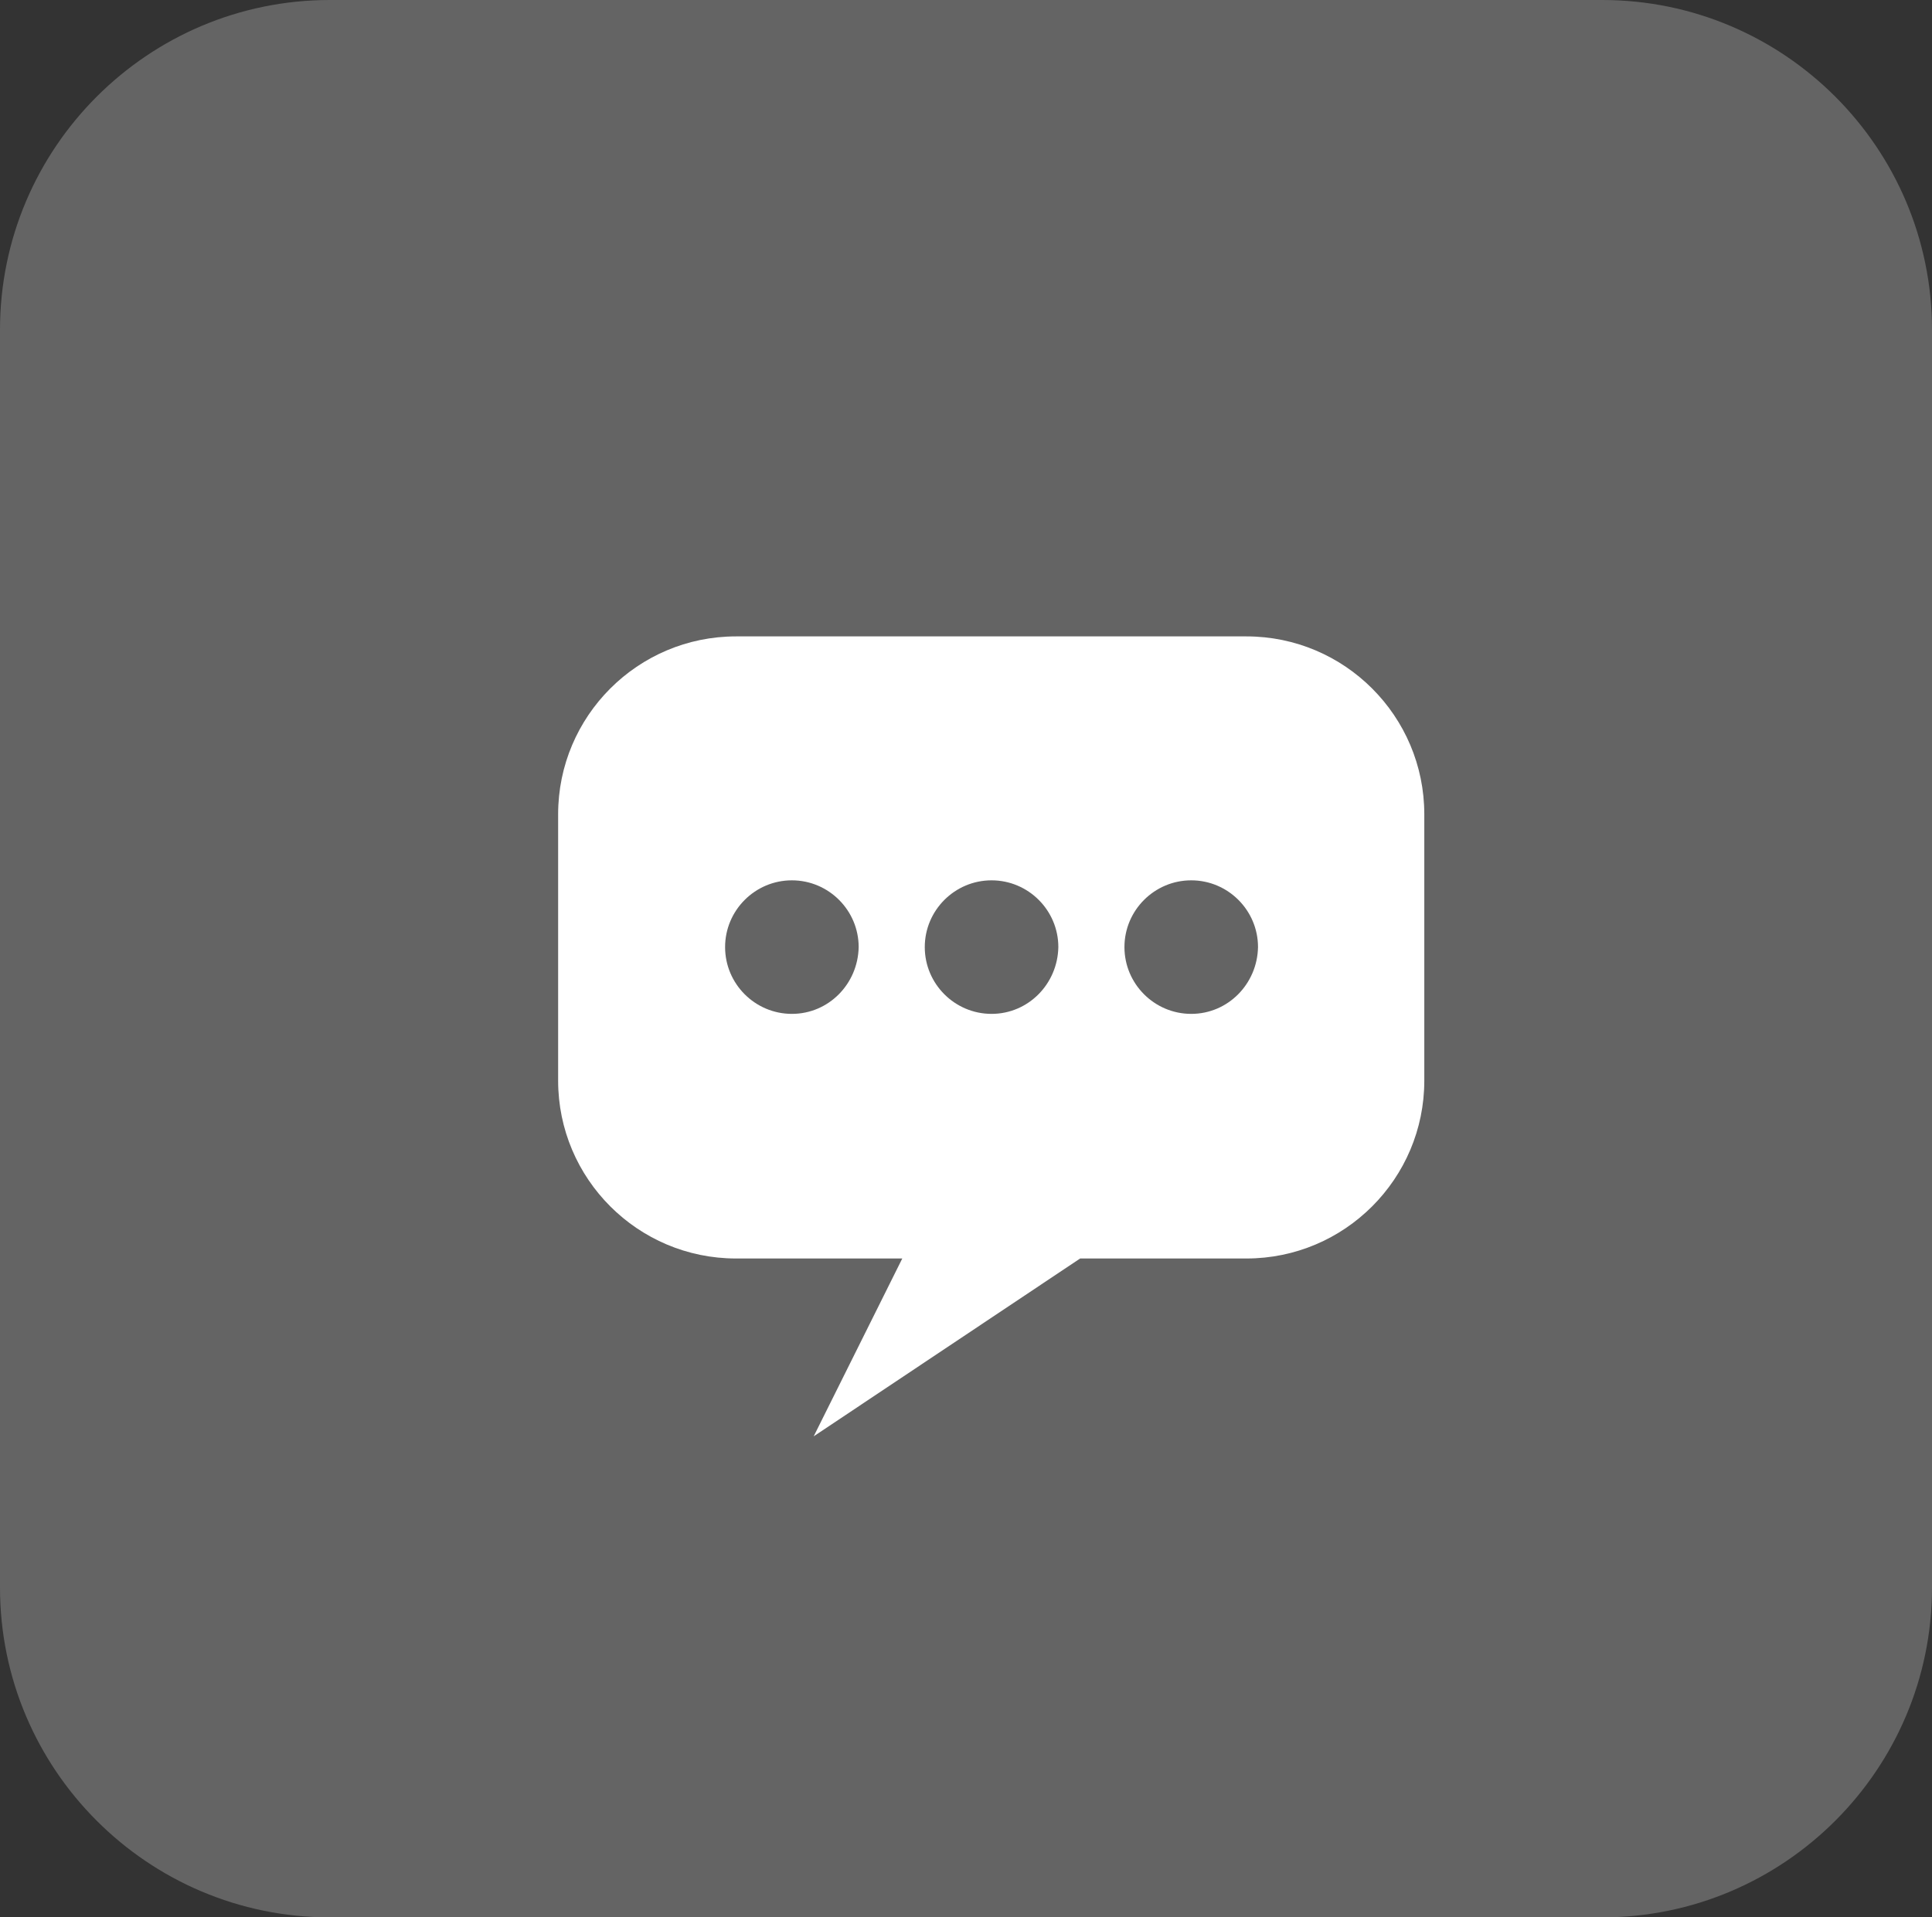<?xml version="1.0" encoding="utf-8"?>
<!-- Generator: Adobe Illustrator 19.1.0, SVG Export Plug-In . SVG Version: 6.00 Build 0)  -->
<svg version="1.1" id="Layer_1" xmlns="http://www.w3.org/2000/svg" xmlns:xlink="http://www.w3.org/1999/xlink" x="0px" y="0px"
	 viewBox="0 1.1 283.5 281.4" style="enable-background:new 0 1.1 283.5 281.4;" xml:space="preserve">
<rect x="0" y="1.1" width="283.5" height="281.4" fill="#333333" stroke="none"/>
<style type="text/css">
	.st0{fill:#646464;}
	.st1{fill:#FFFFFF;}
</style>
<path class="st0" d="M235.1,1.1H48.4C21.7,1.1,0,22.8,0,49.5v184.6c0,26.7,21.7,48.4,48.4,48.4h186.7c26.7,0,48.4-21.7,48.4-48.4
	V49.5C283.5,22.8,261.8,1.1,235.1,1.1z"/>
<path class="st1" d="M182.9,94.5H108c-14.4,0-26.1,11.7-26.1,26.1v39.1c0,14.4,11.7,26.1,26.1,26.1h24.4l-13,26.1l39.1-26.1h24.4
	c14.4,0,26.1-11.7,26.1-26.1v-39.1C209,106.2,197.3,94.5,182.9,94.5z M116.2,149.9c-5.4,0-9.8-4.4-9.8-9.8c0-5.4,4.4-9.8,9.8-9.8
	s9.8,4.4,9.8,9.8C125.9,145.5,121.6,149.9,116.2,149.9z M145.5,149.9c-5.4,0-9.8-4.4-9.8-9.8c0-5.4,4.4-9.8,9.8-9.8
	c5.4,0,9.8,4.4,9.8,9.8C155.2,145.5,150.9,149.9,145.5,149.9z M174.8,149.9c-5.4,0-9.8-4.4-9.8-9.8c0-5.4,4.4-9.8,9.8-9.8
	c5.4,0,9.8,4.4,9.8,9.8C184.5,145.5,180.2,149.9,174.8,149.9z"/>
</svg>
